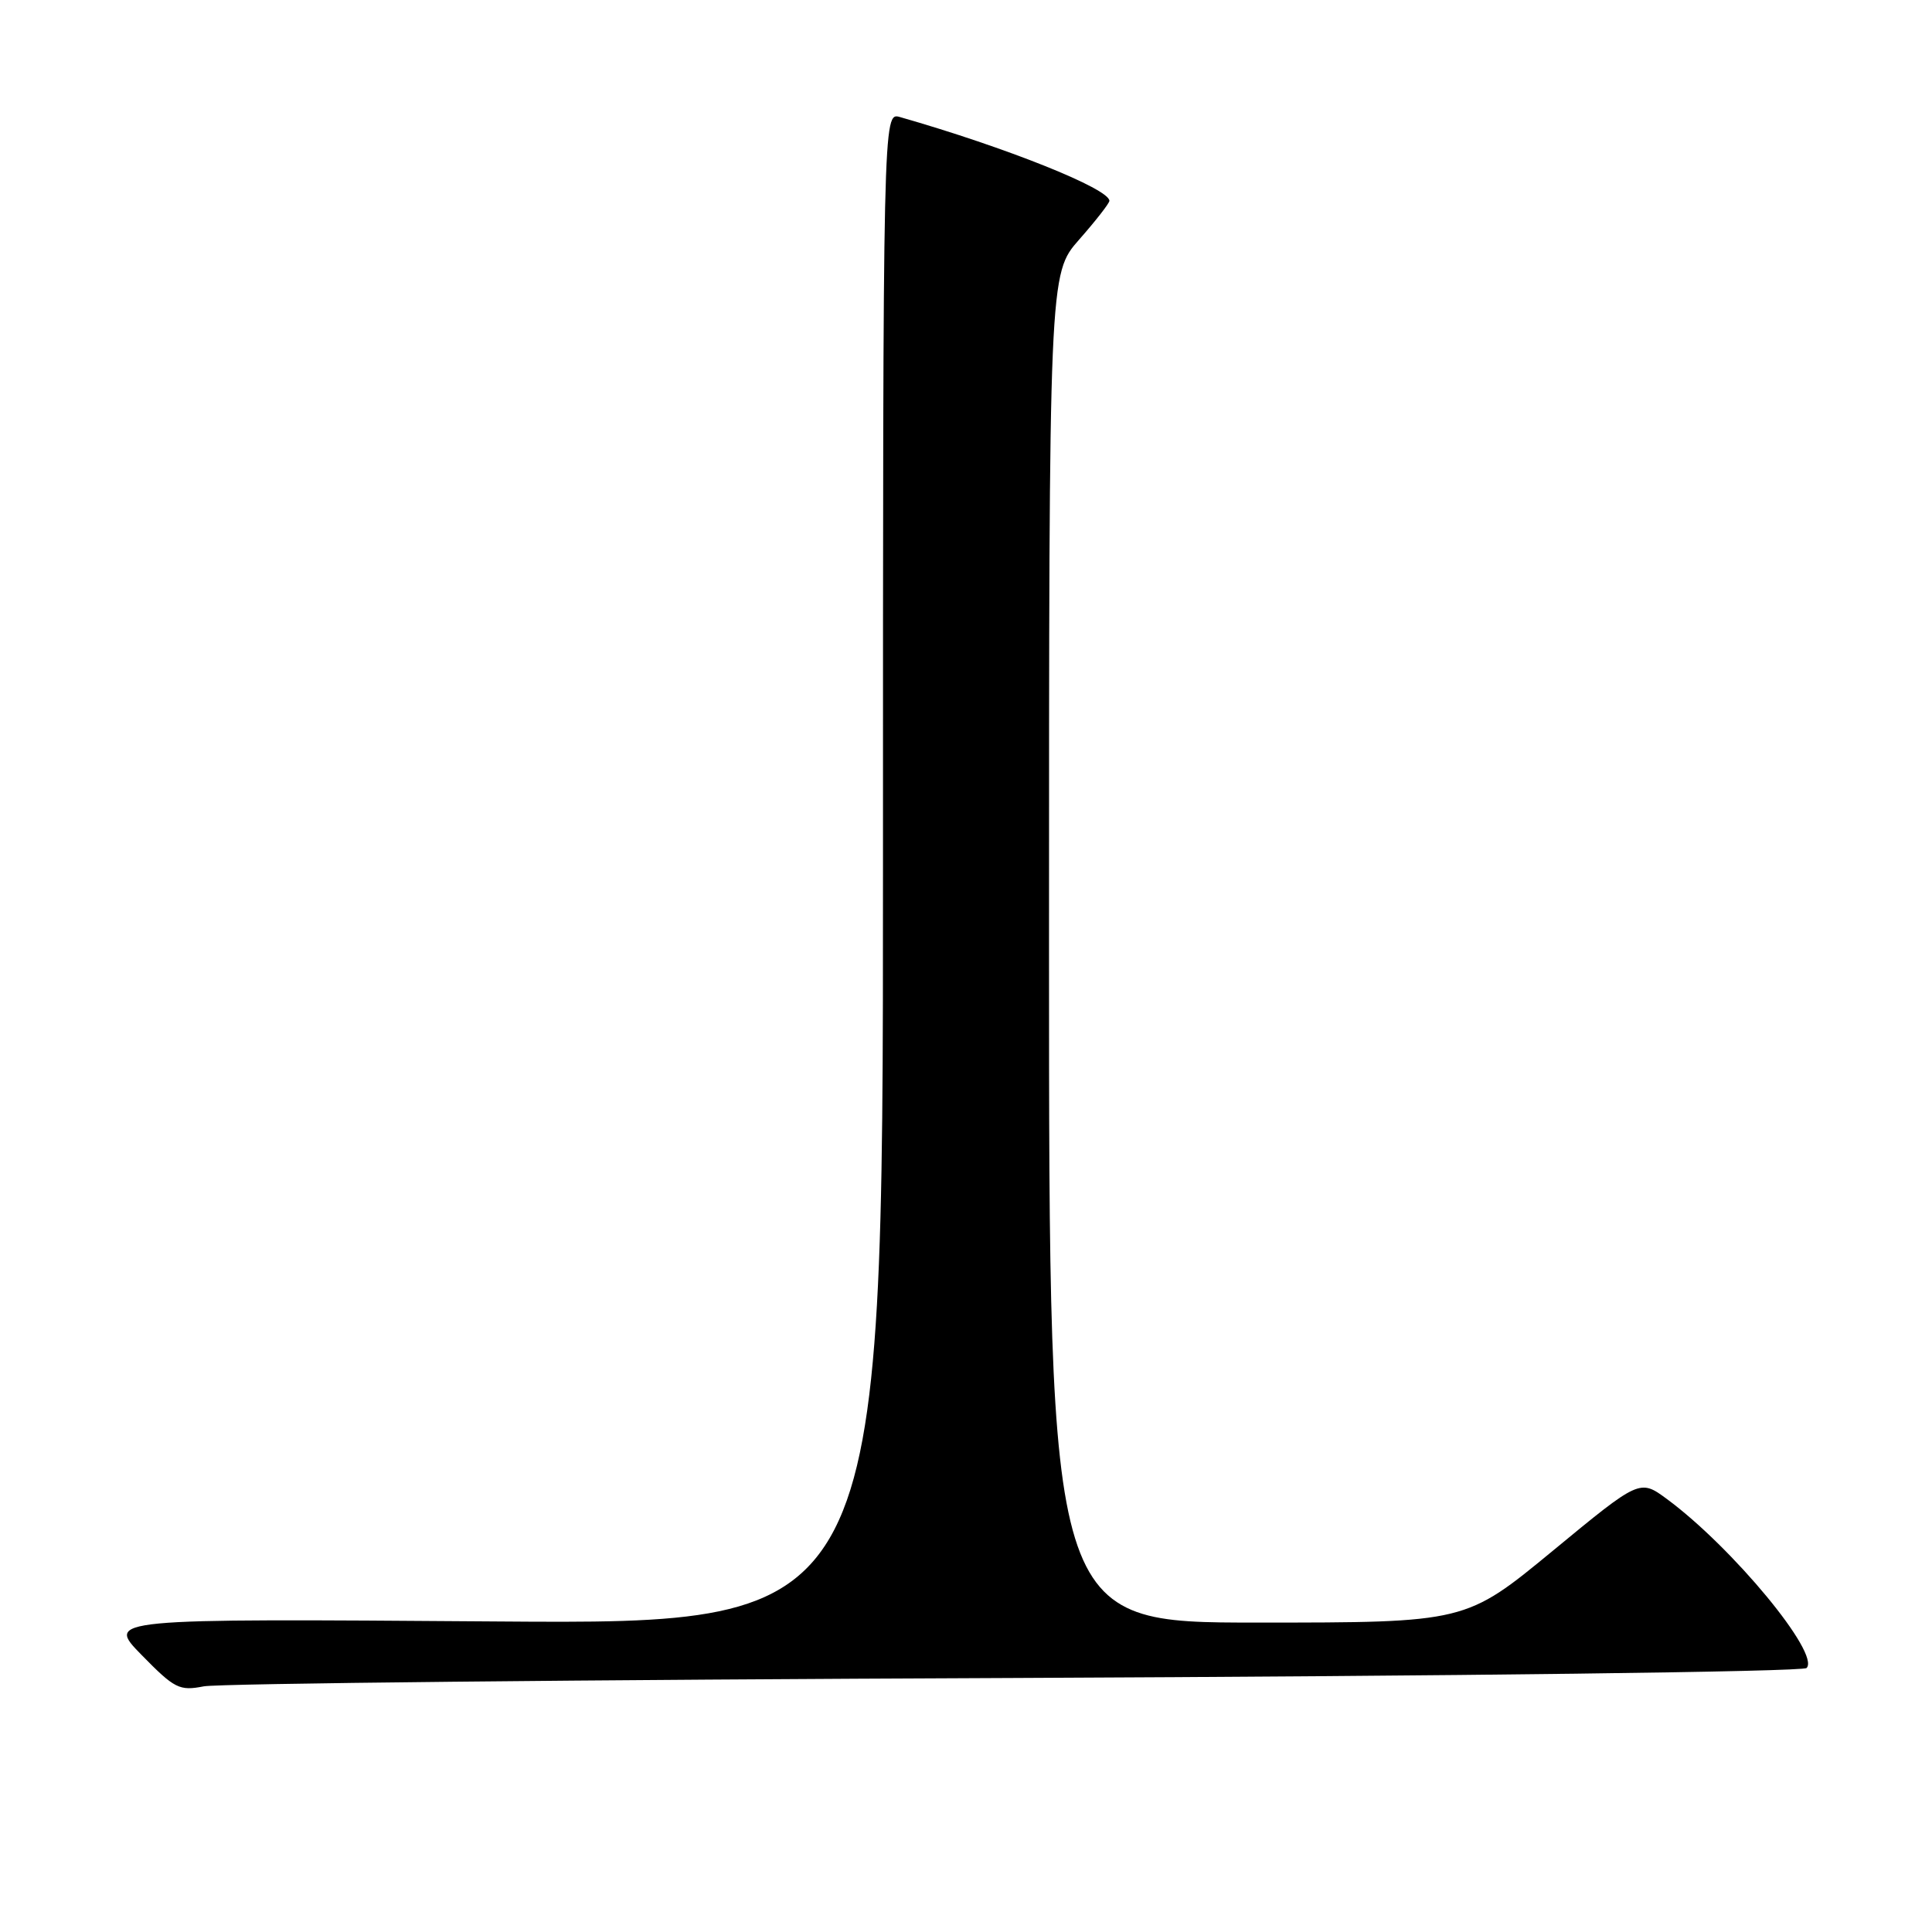 <?xml version="1.0" encoding="UTF-8" standalone="no"?>
<!DOCTYPE svg PUBLIC "-//W3C//DTD SVG 1.1//EN" "http://www.w3.org/Graphics/SVG/1.1/DTD/svg11.dtd" >
<svg xmlns="http://www.w3.org/2000/svg" xmlns:xlink="http://www.w3.org/1999/xlink" version="1.1" viewBox="0 0 256 256">
 <g >
 <path fill="currentColor"
d=" M 134.50 222.34 C 192.99 222.09 238.88 221.52 239.38 221.02 C 241.24 219.16 229.59 205.07 220.89 198.64 C 217.28 195.98 217.28 195.98 205.75 205.49 C 194.21 215.00 194.21 215.00 166.60 215.00 C 139.00 215.00 139.00 215.00 139.00 125.64 C 139.00 36.28 139.00 36.28 143.00 31.74 C 145.20 29.24 147.00 26.93 147.00 26.61 C 147.00 25.01 133.33 19.54 119.25 15.51 C 117.00 14.87 117.00 14.87 117.00 115.05 C 117.00 215.23 117.00 215.23 65.52 214.85 C 14.04 214.47 14.04 214.47 18.77 219.30 C 23.14 223.76 23.77 224.08 27.00 223.45 C 28.93 223.07 77.30 222.57 134.50 222.34 Z "/>
</g>
</svg>